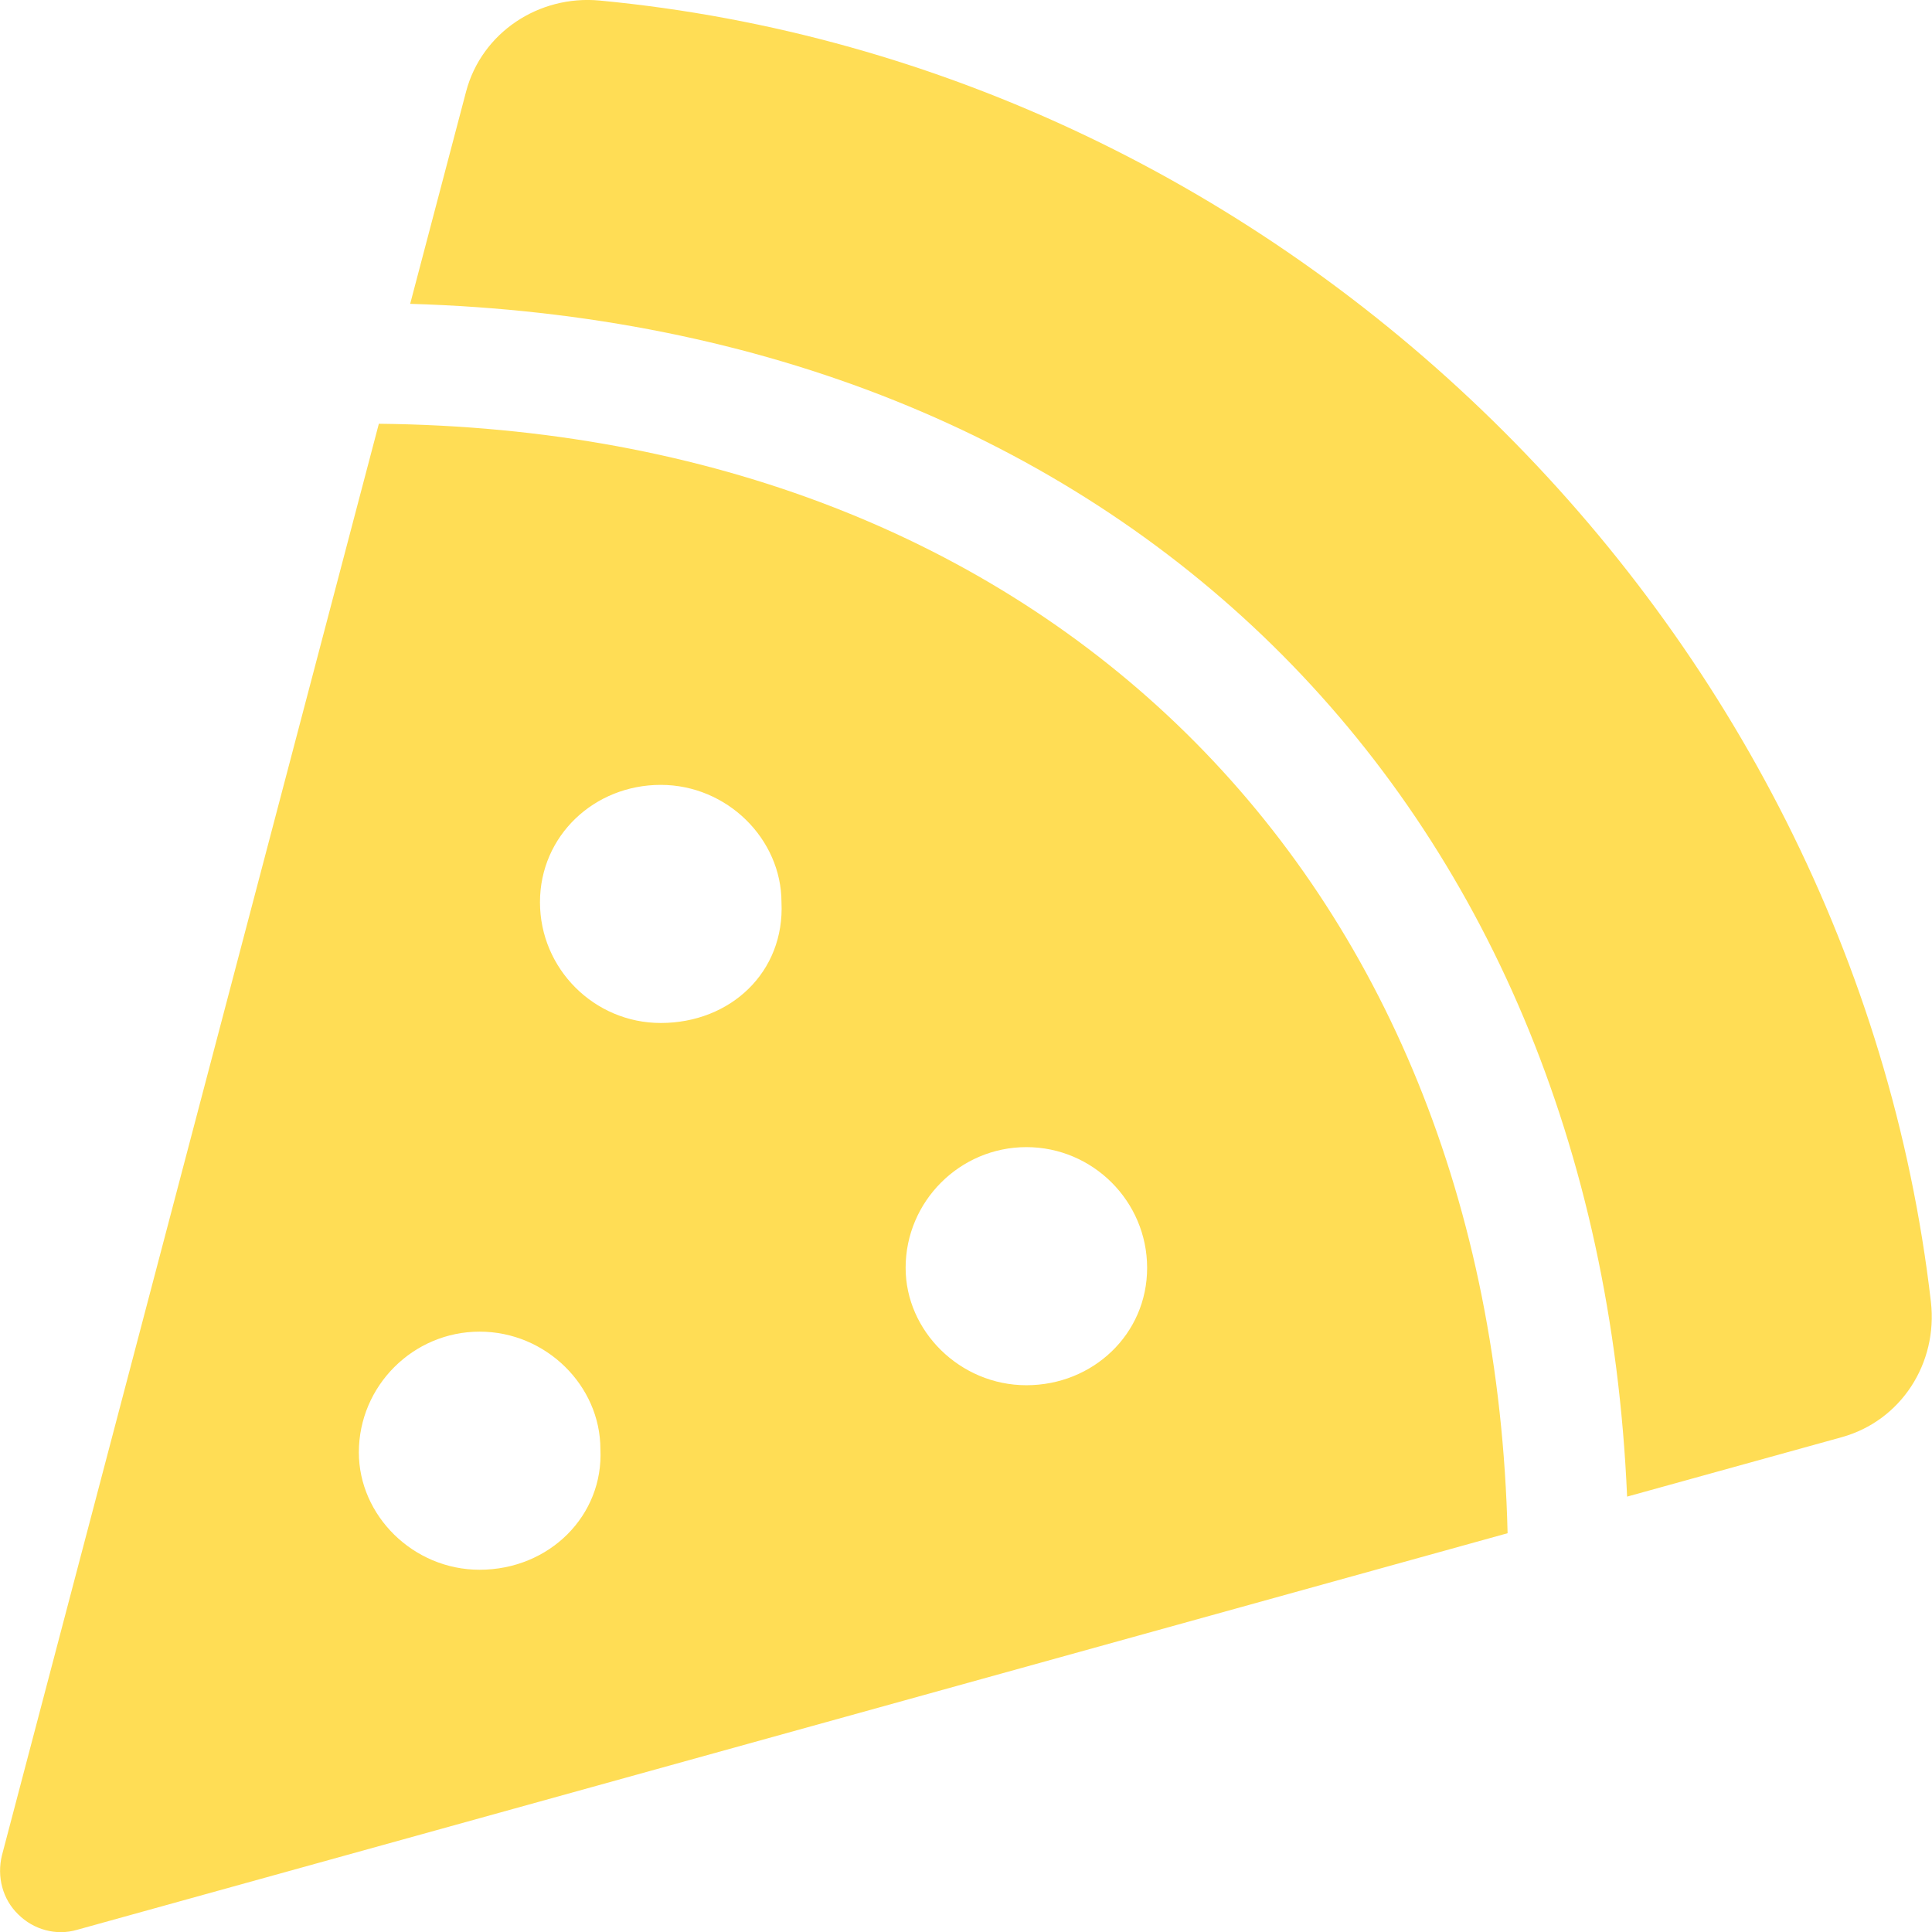 <?xml version="1.0" encoding="UTF-8" standalone="no"?>
<svg
   xmlns:dc="http://purl.org/dc/elements/1.1/"
   xmlns:cc="http://creativecommons.org/ns#"
   xmlns:rdf="http://www.w3.org/1999/02/22-rdf-syntax-ns#"
   xmlns:svg="http://www.w3.org/2000/svg"
   xmlns="http://www.w3.org/2000/svg"
   xmlns:sodipodi="http://sodipodi.sourceforge.net/DTD/sodipodi-0.dtd"
   xmlns:inkscape="http://www.inkscape.org/namespaces/inkscape"
   aria-hidden="true"
   focusable="false"
   data-prefix="fas"
   data-icon="pizza-slice"
   class="svg-inline--fa fa-pizza-slice"
   role="img"
   viewBox="0 0 512 512"
   id="svg2"
   version="1.1"
   inkscape:version="0.91 r13725"
   sodipodi:docname="pizzayellow.svg">
  <defs
     id="defs8" />
  <sodipodi:namedview
     pagecolor="#ffffff"
     bordercolor="#666666"
     borderopacity="1"
     objecttolerance="10"
     gridtolerance="10"
     guidetolerance="10"
     inkscape:pageopacity="0"
     inkscape:pageshadow="2"
     inkscape:window-width="1600"
     inkscape:window-height="877"
     id="namedview6"
     showgrid="false"
     inkscape:zoom="0.4609375"
     inkscape:cx="-14.101695"
     inkscape:cy="256"
     inkscape:window-x="-8"
     inkscape:window-y="-8"
     inkscape:window-maximized="1"
     inkscape:current-layer="svg2" />
  <path
     fill="currentColor"
     d="M100.4 112.3L.51 491.7c-1.375 5.625 .162 11.6 4.287 15.6c4.127 4.125 10.13 5.744 15.63 4.119l379.1-105.1C395.3 231.4 276.5 114.1 100.4 112.3zM127.1 416c-17.62 0-32-14.38-32-31.1c0-17.62 14.39-32 32.01-32c17.63 0 32 14.38 32 31.1C160 401.6 145.6 416 127.1 416zM175.1 271.1c-17.63 0-32-14.38-32-32c0-17.62 14.38-31.1 32-31.1c17.62 0 32 14.38 32 31.1C208 257.6 193.6 271.1 175.1 271.1zM272 367.1c-17.62 0-32-14.38-32-31.1c0-17.62 14.38-32 32-32c17.63 0 32 14.38 32 32C304 353.6 289.6 367.1 272 367.1zM158.9 .141c-16.13-1.5-31.25 8.501-35.38 24.12L108.7 80.52c187.6 5.5 314.5 130.6 322.5 316.1l56.88-15.75c15.75-4.375 25.5-19.62 23.63-35.87C490.9 165.1 340.8 17.39 158.9 .141z"
     id="path4"
     style="fill:#ffdd55" />
</svg>
